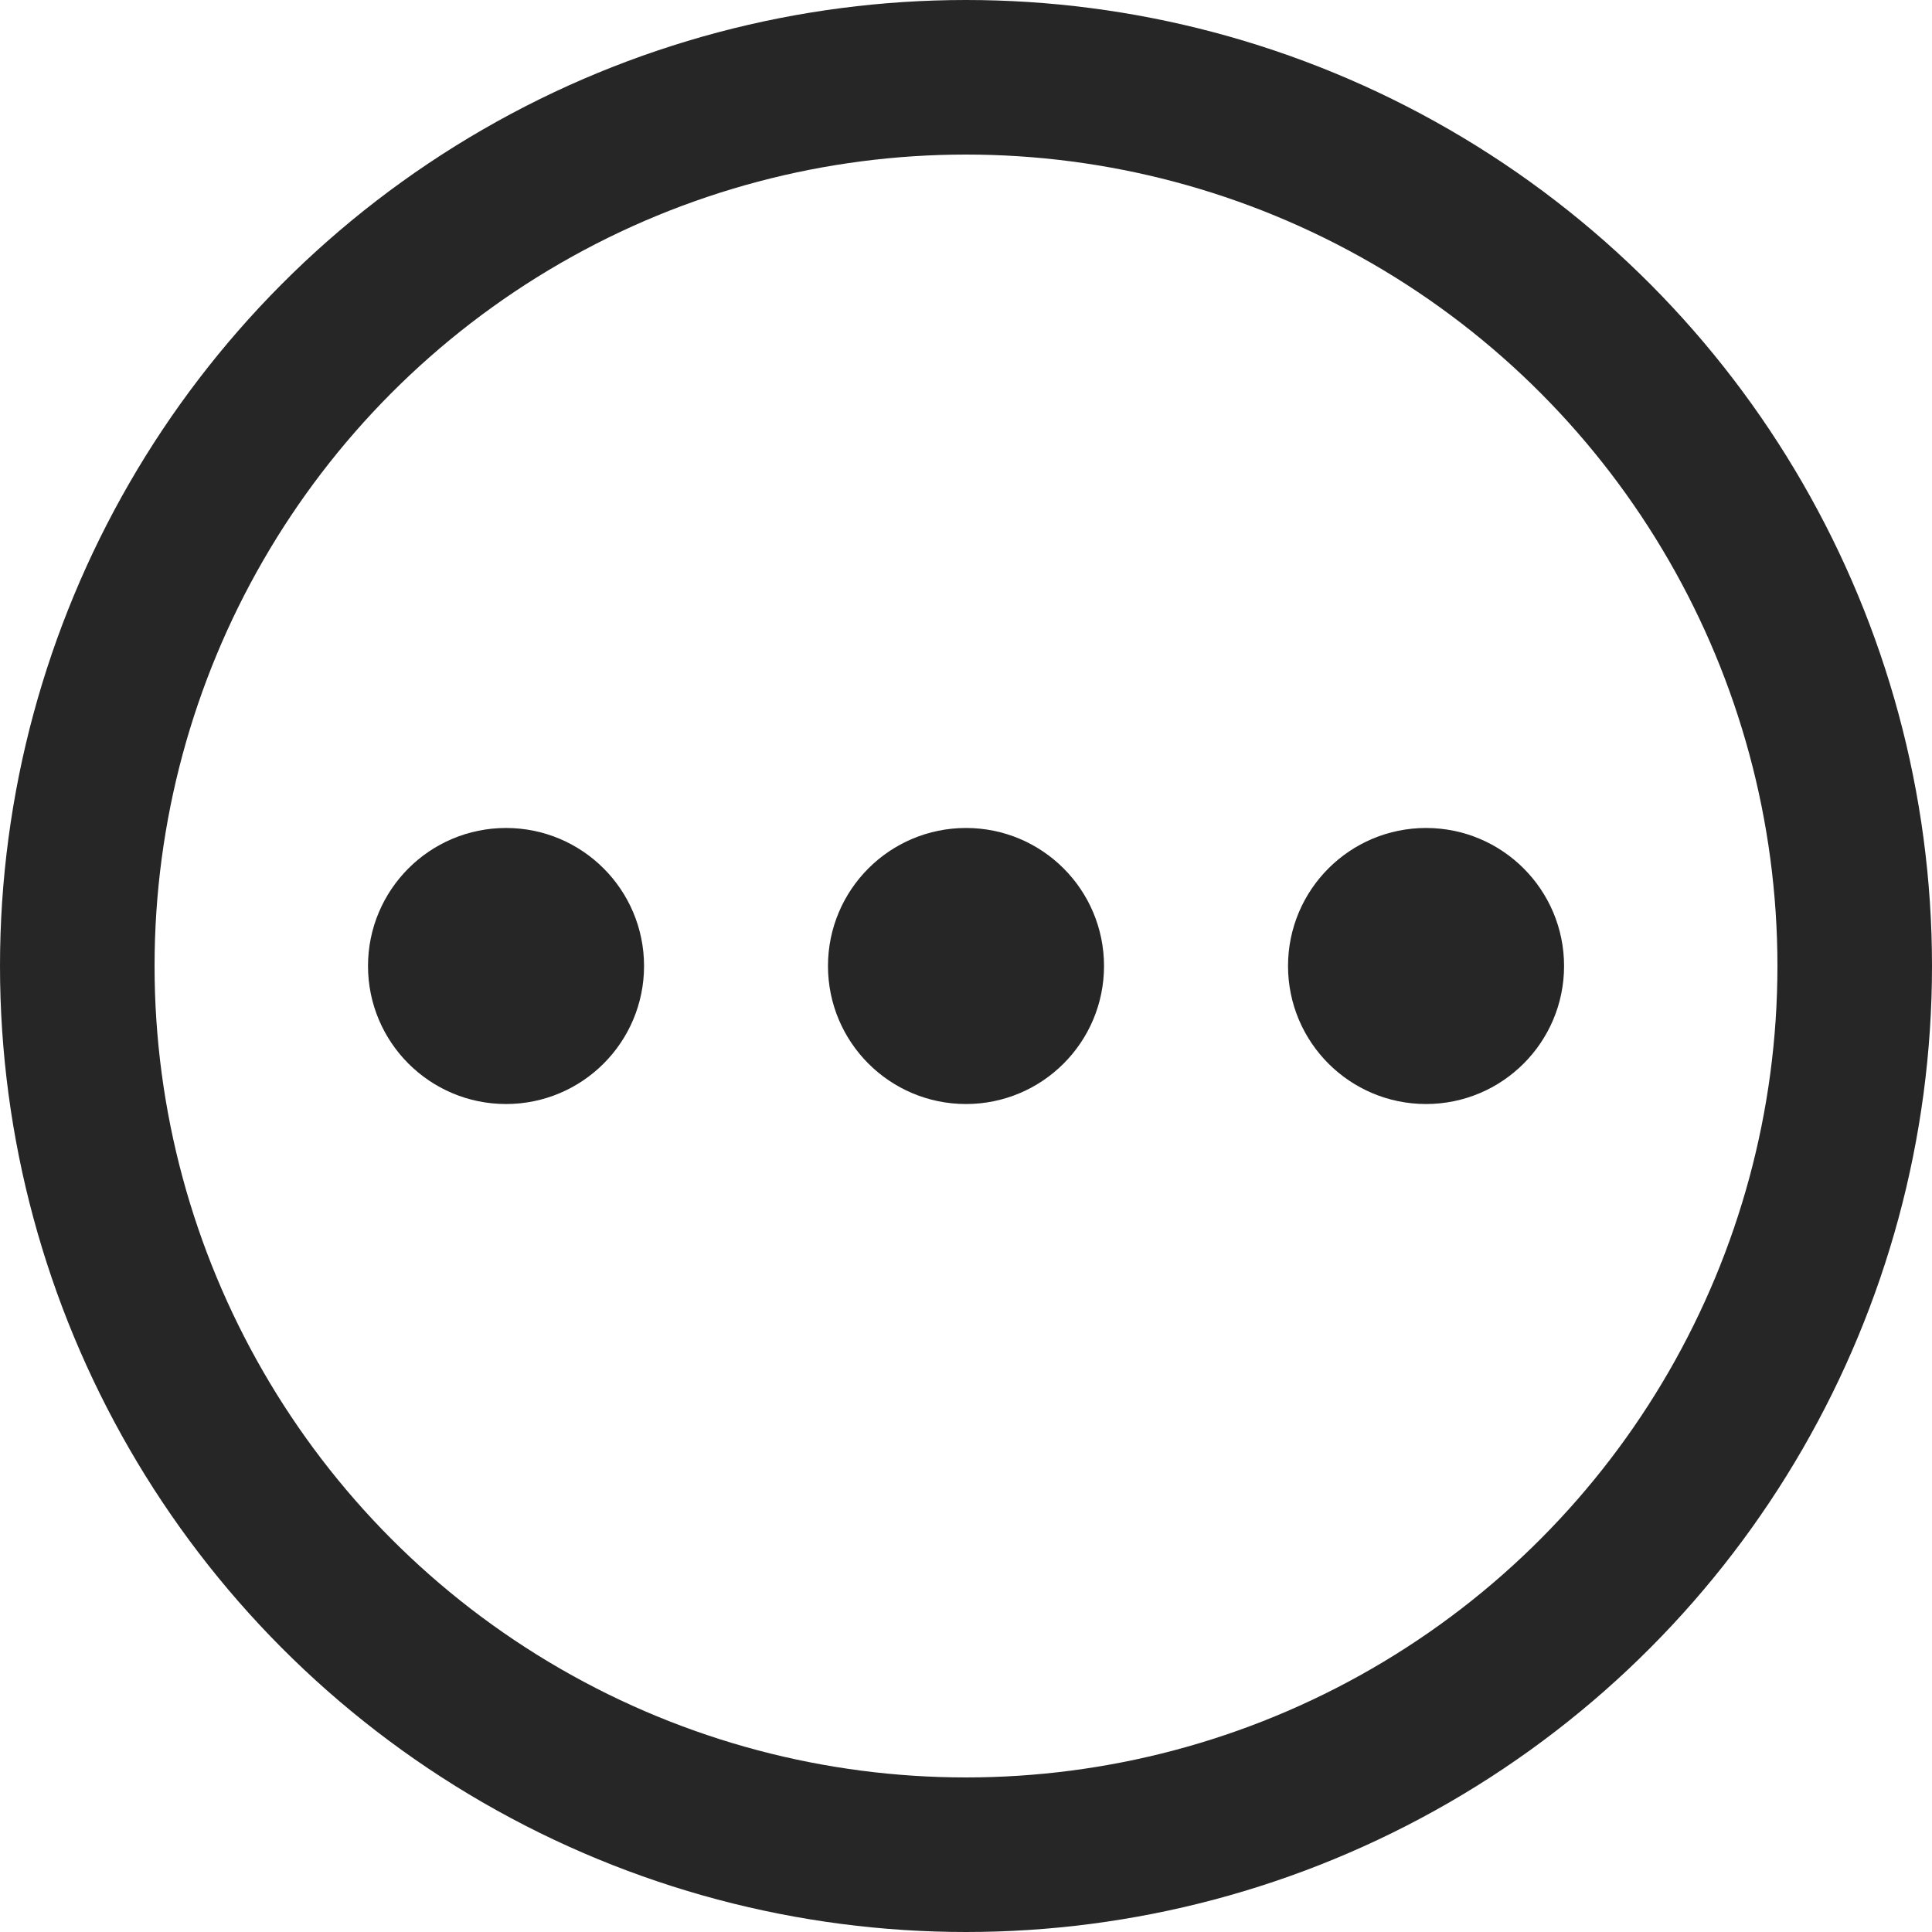 <svg width="25" height="25" viewBox="0 0 25 25" fill="none" xmlns="http://www.w3.org/2000/svg">
<circle cx="12.5" cy="12.5" r="11.5" stroke="#262626" stroke-width="2"/>
<circle cx="6.548" cy="12.5" r="1.286" fill="#262626" stroke="#262626"/>
<circle cx="12.5" cy="12.5" r="1.286" fill="#262626" stroke="#262626"/>
<circle cx="18.453" cy="12.5" r="1.286" fill="#262626" stroke="#262626"/>
</svg>
